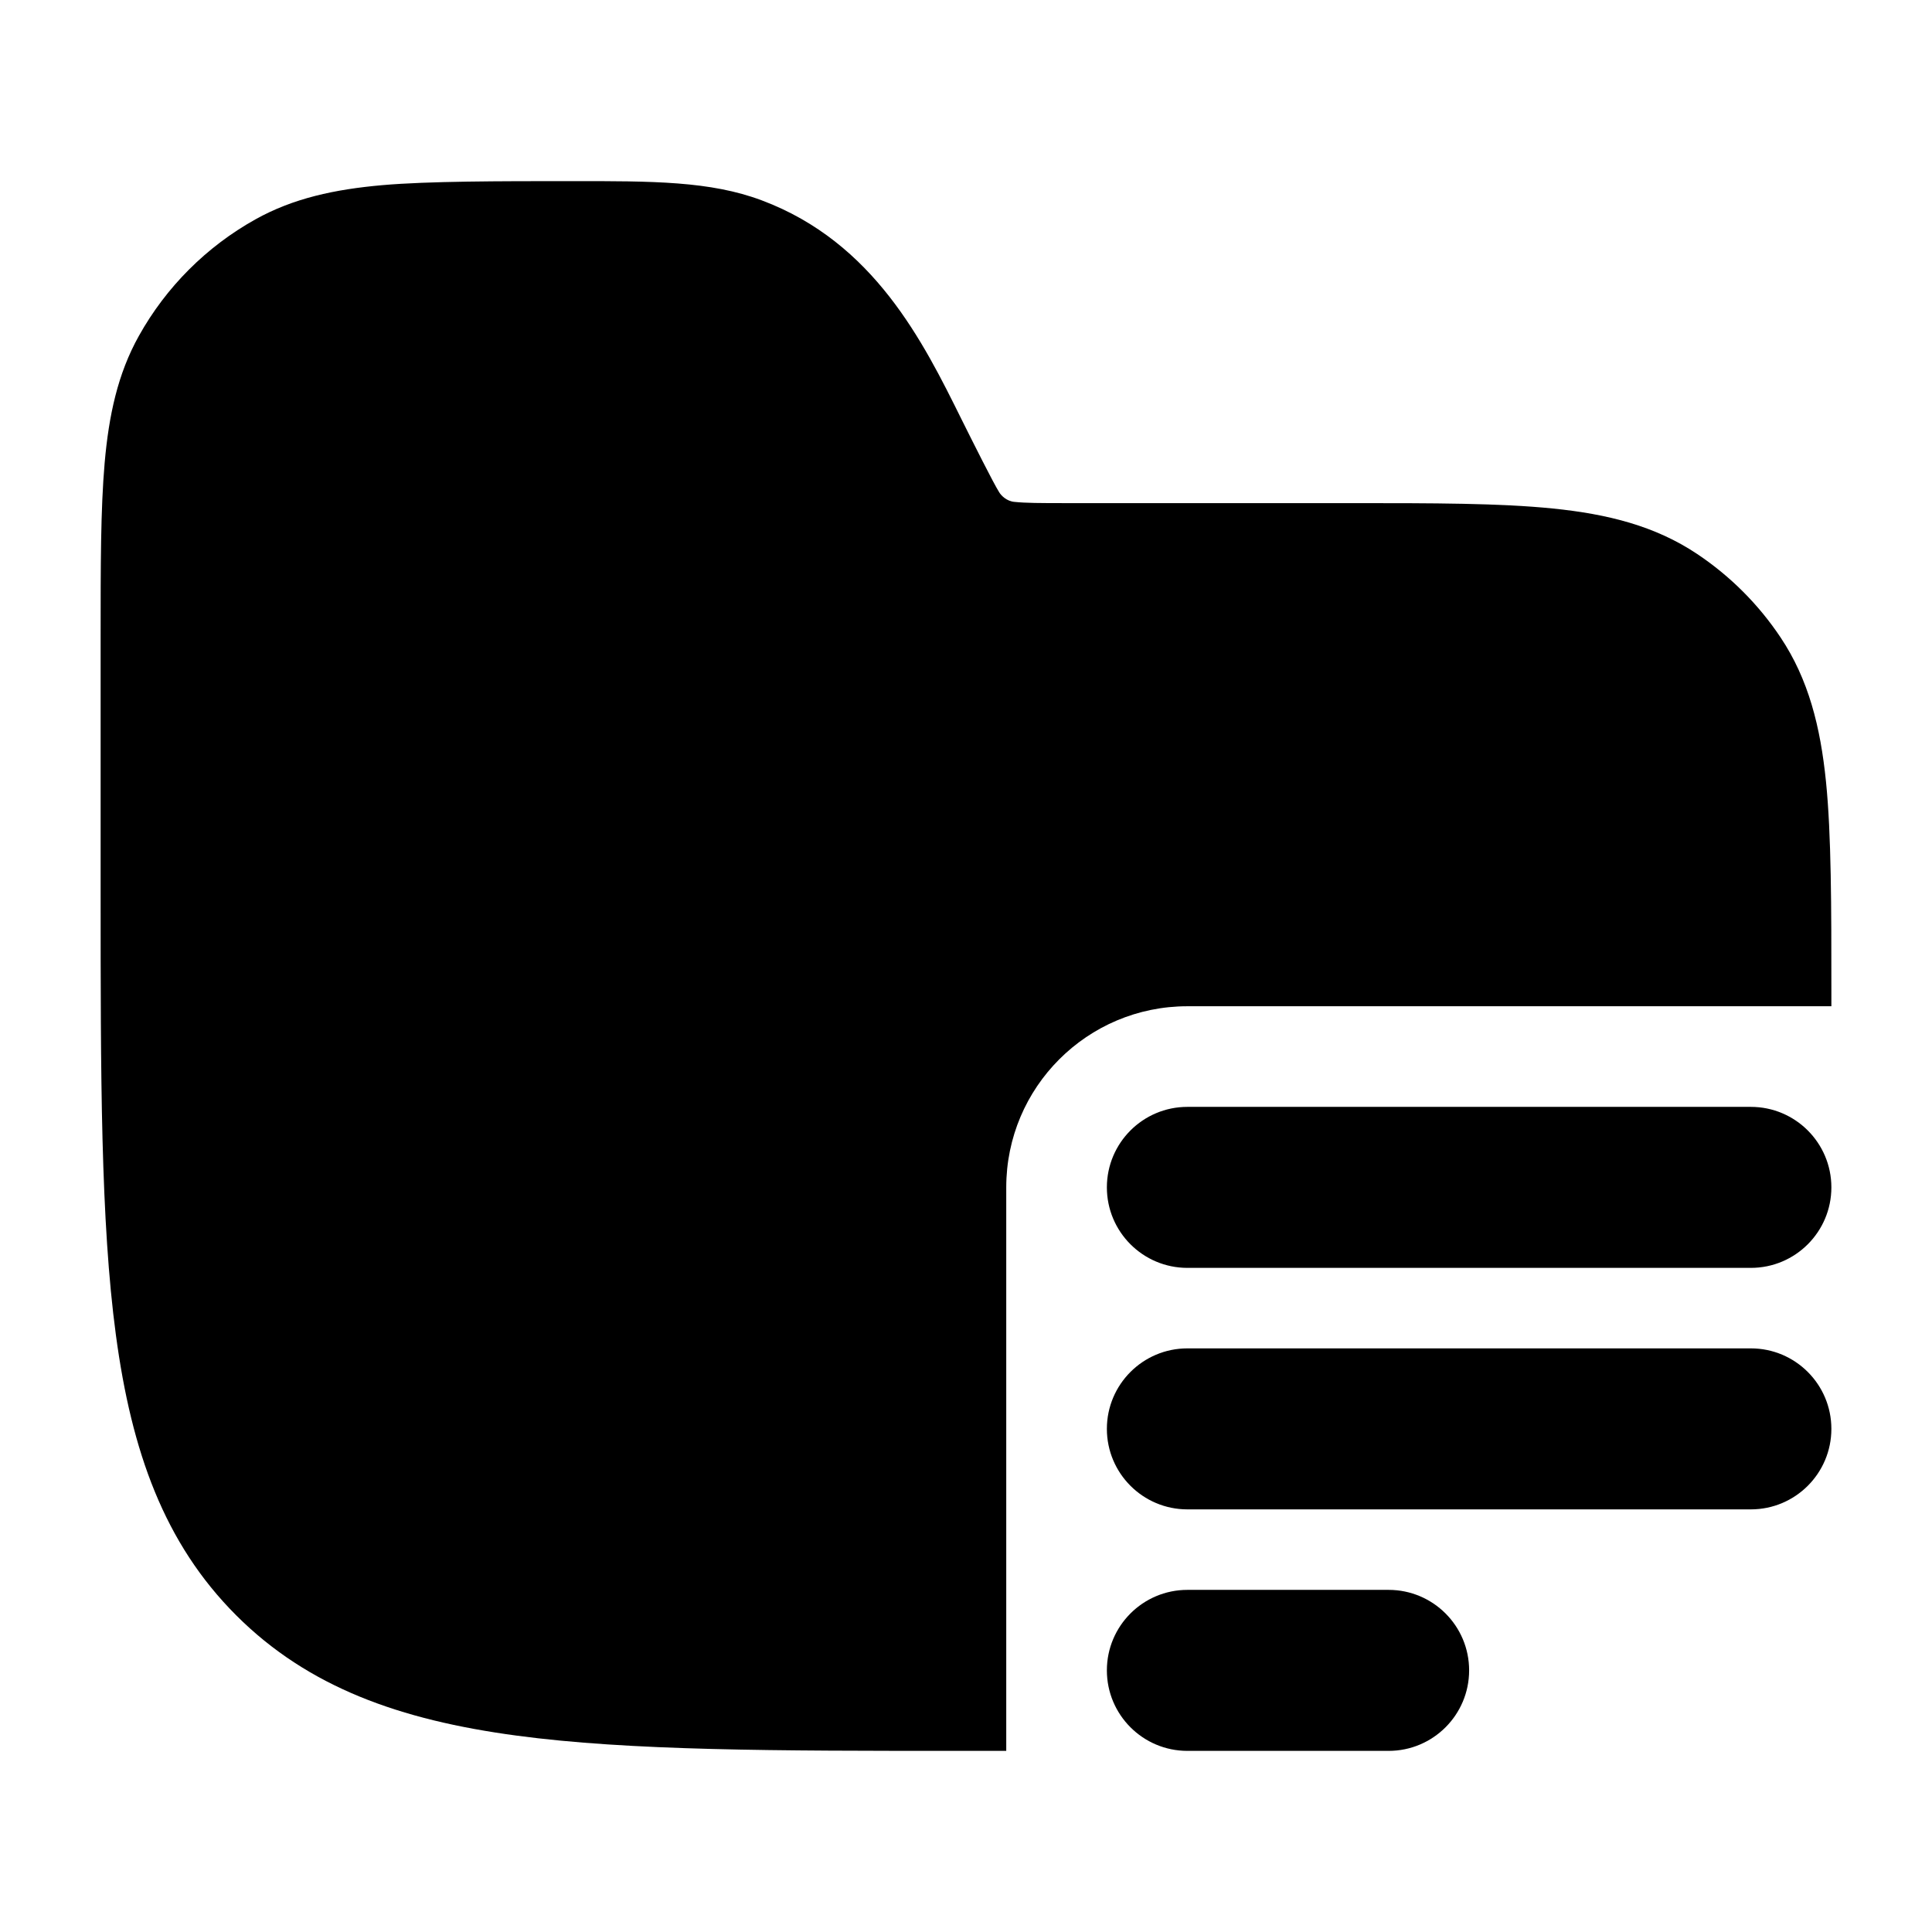 <svg width="24" height="24" viewBox="0 0 24 24" xmlns="http://www.w3.org/2000/svg">
    <path class="pr-icon-bulk-primary" fill-rule="evenodd" clip-rule="evenodd" d="M13.75 14.75C13.75 14.198 14.198 13.75 14.75 13.75H21.75C22.302 13.75 22.75 14.198 22.75 14.75C22.75 15.302 22.302 15.75 21.75 15.75H14.75C14.198 15.75 13.75 15.302 13.75 14.75ZM13.75 17.75C13.75 17.198 14.198 16.75 14.75 16.75H21.75C22.302 16.75 22.75 17.198 22.75 17.75C22.75 18.302 22.302 18.75 21.75 18.75H14.75C14.198 18.75 13.75 18.302 13.75 17.75ZM13.75 20.75C13.75 20.198 14.198 19.75 14.75 19.75H17.25C17.802 19.75 18.25 20.198 18.25 20.75C18.25 21.302 17.802 21.75 17.25 21.75H14.75C14.198 21.75 13.75 21.302 13.75 20.75Z" />
    <path class="pr-icon-bulk-secondary" d="M9.463 2.489C8.824 2.249 8.112 2.249 7.083 2.25C6.204 2.25 5.322 2.25 4.75 2.3C4.16 2.352 3.644 2.462 3.173 2.725C2.565 3.064 2.064 3.565 1.725 4.173C1.462 4.644 1.352 5.16 1.3 5.75C1.25 6.322 1.25 7.031 1.25 7.909V11.057C1.25 13.366 1.25 15.175 1.44 16.586C1.634 18.031 2.039 19.171 2.934 20.066C3.829 20.961 4.969 21.366 6.414 21.56C7.825 21.75 9.634 21.75 11.943 21.75H12.5V14.75C12.5 13.507 13.507 12.5 14.75 12.5H22.75C22.75 12.431 22.75 12.362 22.75 12.292C22.75 11.273 22.75 10.369 22.683 9.709C22.614 9.029 22.467 8.439 22.118 7.917C21.844 7.507 21.493 7.156 21.083 6.882C20.561 6.533 19.971 6.386 19.291 6.317C18.631 6.25 17.809 6.25 16.791 6.25L13.236 6.25C12.92 6.25 12.74 6.249 12.606 6.235C12.504 6.228 12.435 6.153 12.413 6.116C12.341 6.003 12.084 5.489 11.943 5.206C11.47 4.251 10.858 3.012 9.463 2.489Z" />
</svg>
